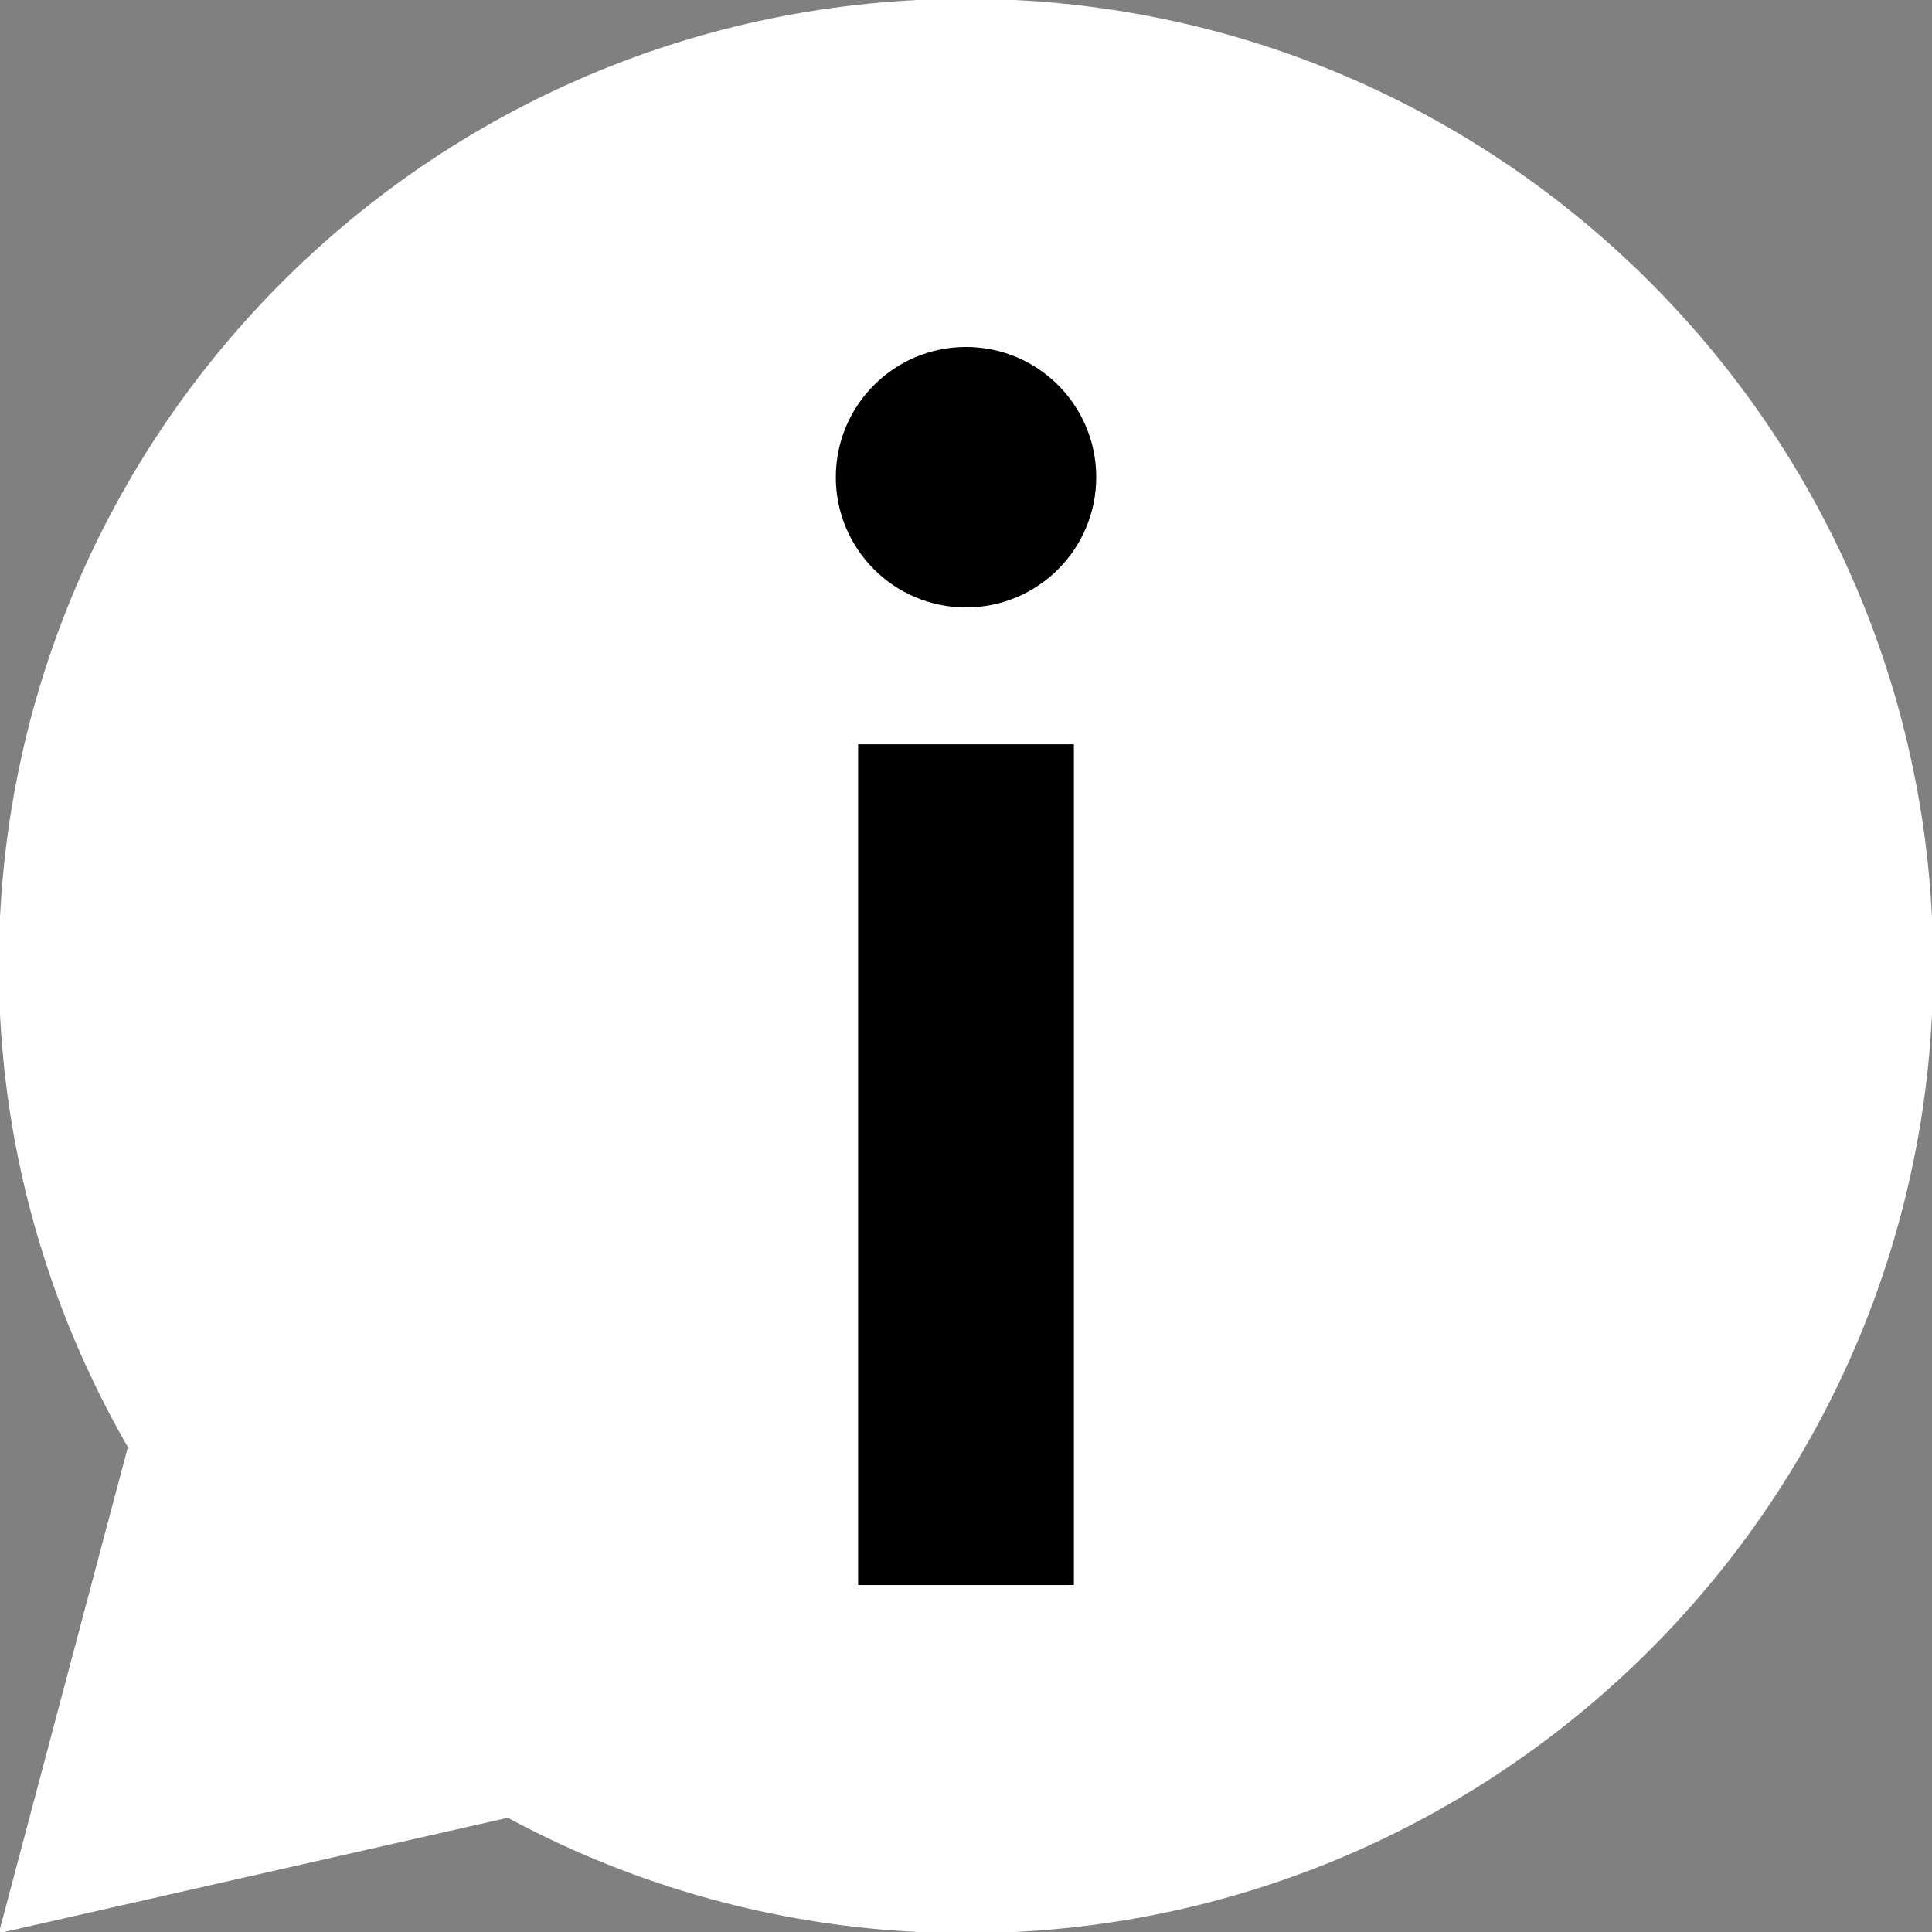 <?xml version="1.0" encoding="UTF-8"?>
<svg width="32px" height="32px" viewBox="0 0 32 32" version="1.1" xmlns="http://www.w3.org/2000/svg" xmlns:xlink="http://www.w3.org/1999/xlink">
    <rect x="0" y="0" width="32" height="32" fill="#808080" stroke="none"/>
    <!-- Generator: Sketch 52.5 (67469) - http://www.bohemiancoding.com/sketch -->
    <title>Group</title>
    <desc>Created with Sketch.</desc>
    <g id="Page-1" stroke="none" stroke-width="1" fill="none" fill-rule="evenodd">
        <g id="Info" transform="translate(-8, -8)">
            <g id="Group" transform="translate(7, 7)">
                <path d="M17,0.98 C8.153,0.98 0.98,8.152 0.98,17 C0.98,19.921 1.775,22.652 3.141,25.01 L3.114,24.983 L0.98,33.02 L9.408,31.109 L9.404,31.105 C11.665,32.325 14.251,33.02 17,33.02 C25.847,33.02 33.02,25.847 33.02,17 C33.02,8.152 25.847,0.98 17,0.98" id="Fill-1" fill="#FFFFFF"></path>
                <polygon id="Fill-3" fill="#000000" points="15.213 27.253 18.787 27.253 18.787 13.328 15.213 13.328"></polygon>
                <path d="M19.157,8.904 C19.157,10.095 18.192,11.061 17,11.061 C15.809,11.061 14.844,10.095 14.844,8.904 C14.844,7.713 15.809,6.747 17,6.747 C18.192,6.747 19.157,7.713 19.157,8.904" id="Fill-5" fill="#000000"></path>
            </g>
        </g>
    </g>
</svg>